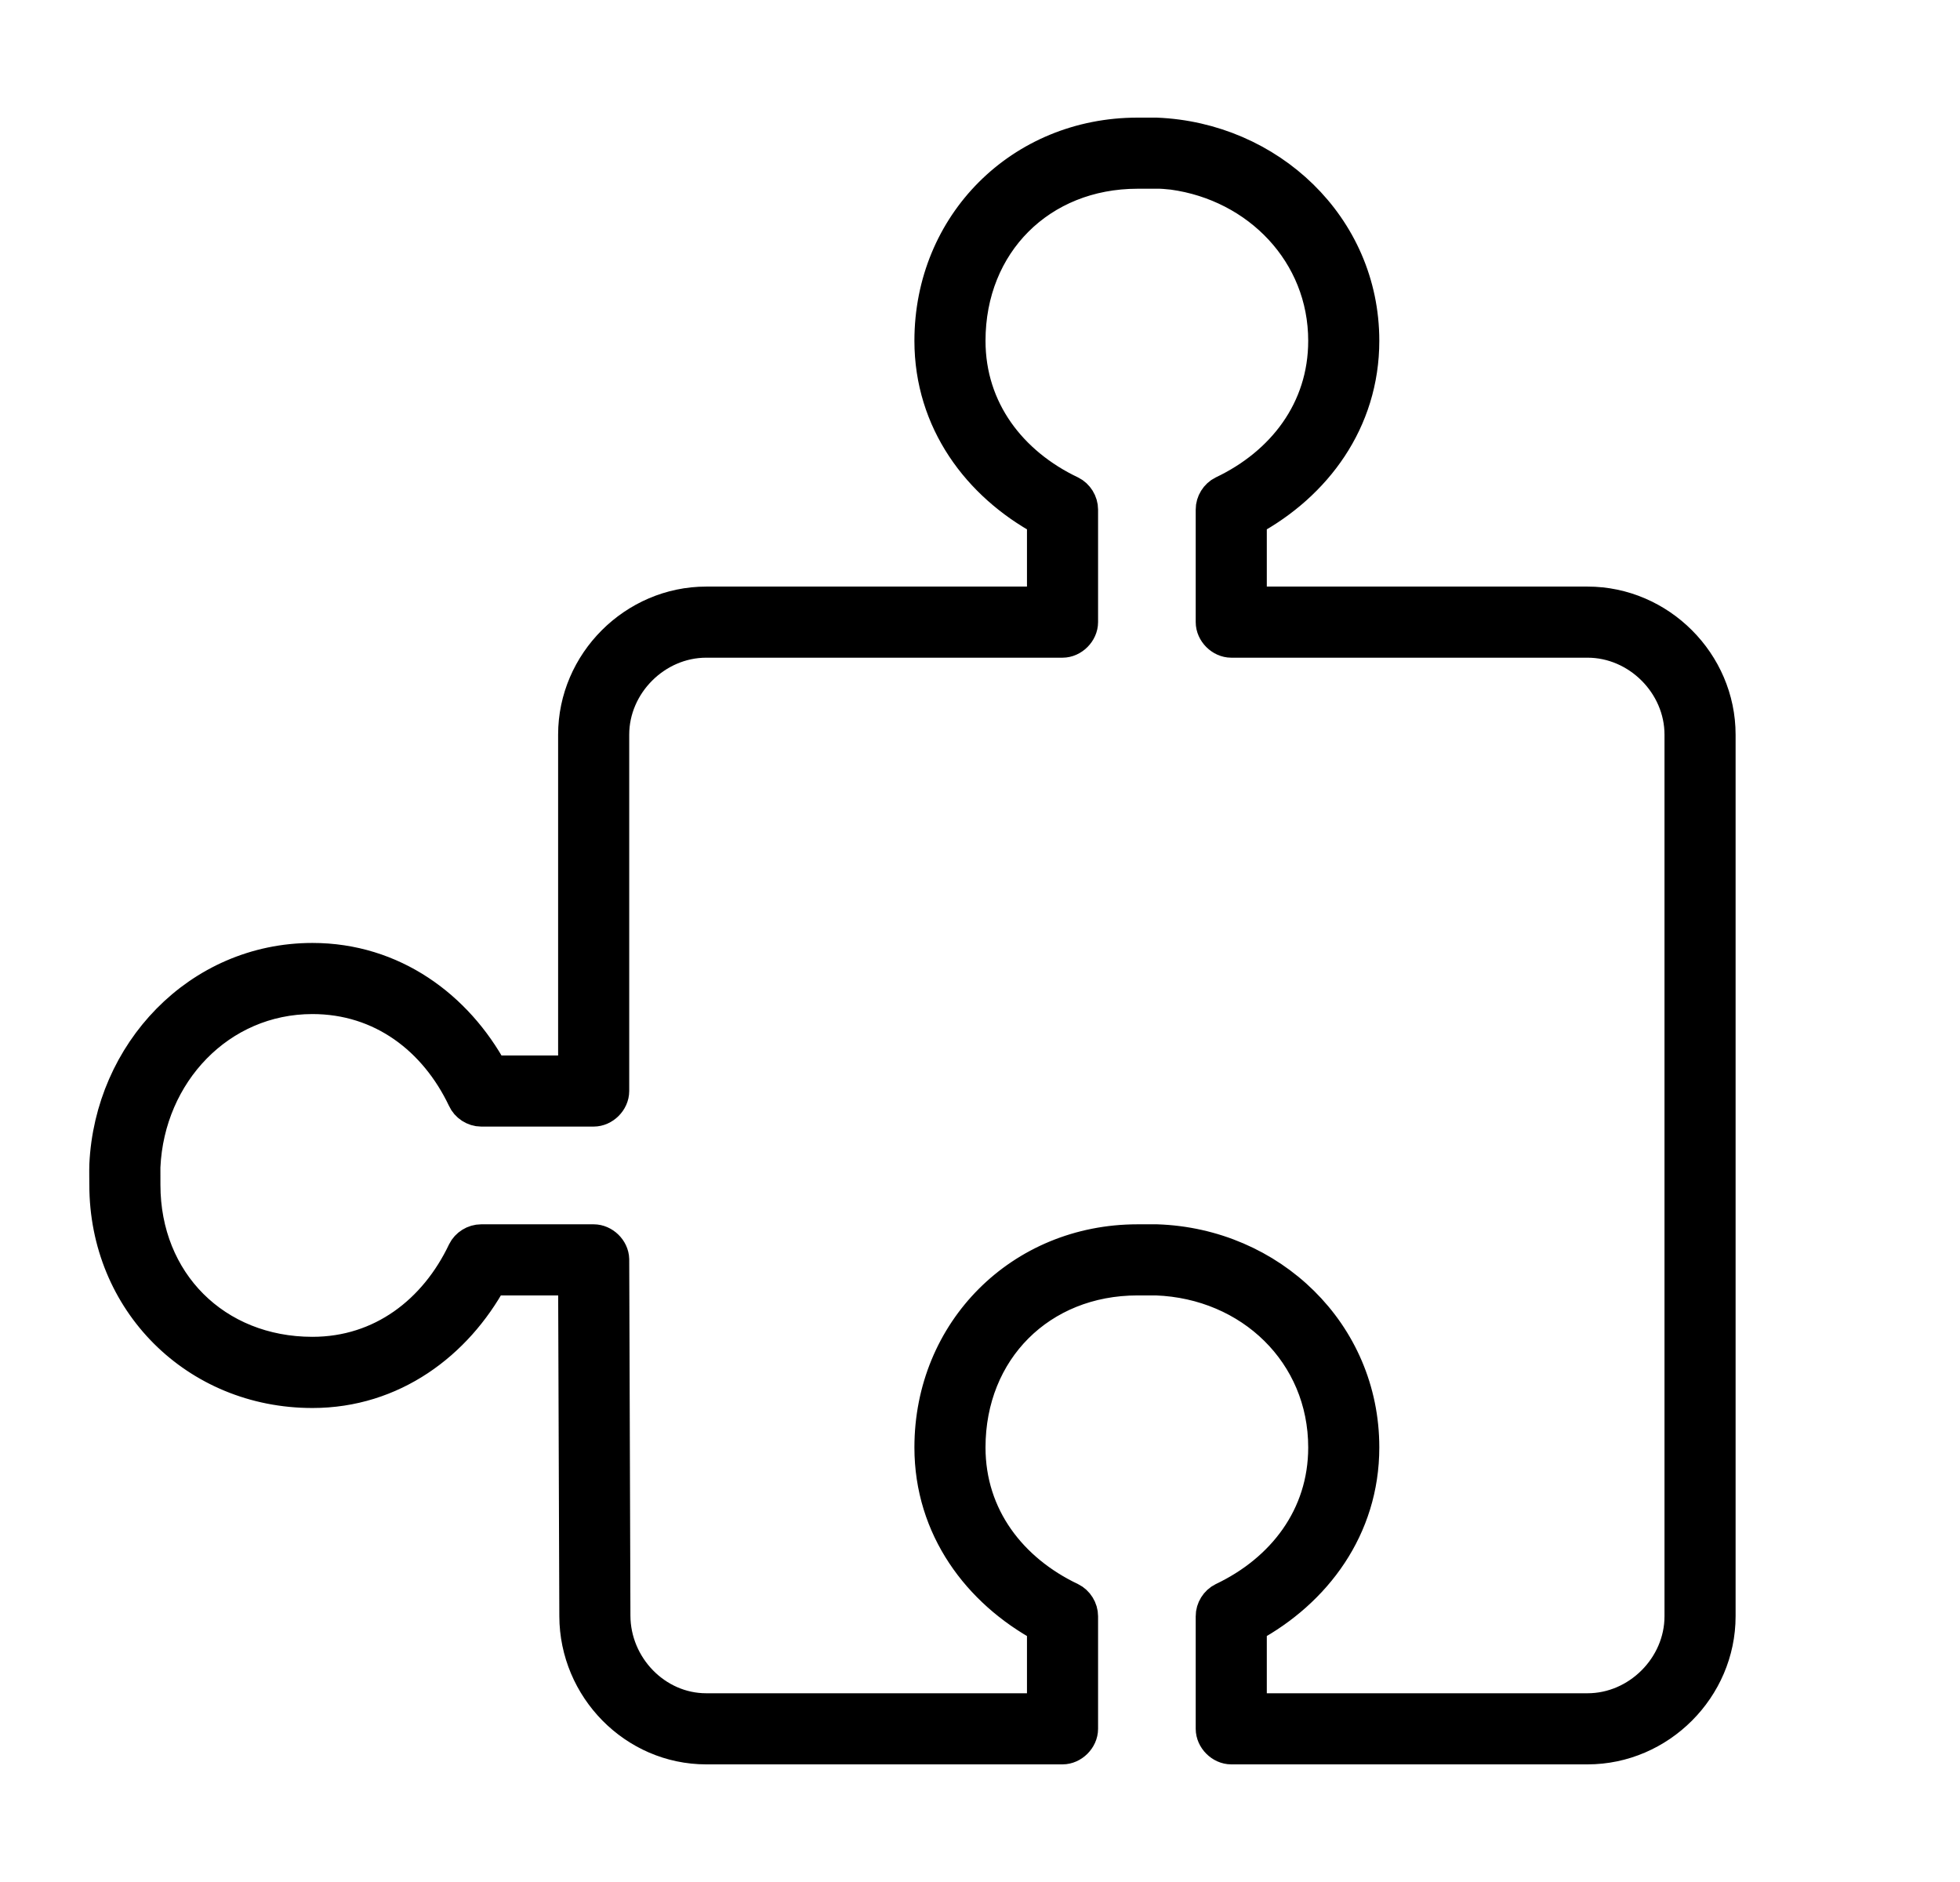 <svg width="25" height="24" viewBox="0 -2 28 28" fill="none" xmlns="http://www.w3.org/2000/svg">
<path d="M1 0H25V24H1V0Z" fill="none"/>
<path d="M16.344 -0C14.614 -0 13.274 1.339 13.274 3.07C13.274 4.264 13.982 5.206 14.949 5.73V6.977H9.926C8.859 6.977 7.972 7.863 7.972 8.93V13.953H6.734C6.21 12.986 5.26 12.279 4.066 12.279C2.372 12.279 1.072 13.669 0.996 15.331C0.993 15.407 0.996 15.575 0.996 15.628C0.996 17.358 2.335 18.698 4.066 18.698C5.256 18.698 6.201 17.985 6.725 17.023H7.972L7.99 22.046C7.993 23.11 8.859 24 9.926 24H15.228C15.374 24 15.507 23.867 15.507 23.721V22.046C15.507 21.942 15.444 21.839 15.35 21.793C14.458 21.369 13.832 20.569 13.832 19.535C13.832 18.085 14.895 17.023 16.344 17.023C16.437 17.023 16.53 17.023 16.623 17.023C18.031 17.075 19.134 18.131 19.134 19.535C19.134 20.569 18.509 21.369 17.617 21.793C17.523 21.839 17.459 21.942 17.46 22.046V23.721C17.46 23.867 17.593 24 17.739 24H23.041C24.108 24 24.994 23.113 24.994 22.046V8.93C24.994 7.863 24.108 6.977 23.041 6.977H18.018V5.73C18.985 5.206 19.692 4.264 19.692 3.07C19.692 1.367 18.295 0.067 16.623 -0C16.531 -0 16.437 -0 16.344 -0H16.344ZM16.87 0.573C18.141 0.747 19.134 1.764 19.134 3.07C19.134 4.104 18.509 4.904 17.617 5.328C17.523 5.374 17.459 5.477 17.46 5.581V7.256C17.46 7.402 17.593 7.535 17.739 7.535H23.041C23.797 7.535 24.436 8.175 24.436 8.93V22.046C24.436 22.802 23.797 23.442 23.041 23.442H18.018V22.195C18.985 21.671 19.692 20.729 19.692 19.535C19.693 17.831 18.318 16.522 16.632 16.465C16.537 16.465 16.44 16.465 16.344 16.465C14.614 16.465 13.274 17.804 13.274 19.535C13.274 20.729 13.982 21.671 14.949 22.195V23.442H9.926C9.17 23.442 8.55 22.797 8.548 22.038L8.53 16.735C8.526 16.592 8.395 16.465 8.251 16.465H6.577C6.472 16.465 6.37 16.528 6.324 16.622C5.9 17.514 5.1 18.139 4.066 18.139C2.616 18.139 1.554 17.077 1.554 15.628C1.554 15.584 1.553 15.377 1.554 15.357C1.618 13.967 2.677 12.837 4.066 12.837C5.1 12.837 5.9 13.454 6.324 14.346C6.367 14.443 6.471 14.511 6.577 14.511H8.251C8.397 14.511 8.53 14.379 8.53 14.232V8.93C8.53 8.175 9.17 7.535 9.926 7.535H15.228C15.374 7.535 15.507 7.402 15.507 7.256V5.581C15.507 5.477 15.444 5.374 15.35 5.328C14.458 4.904 13.832 4.104 13.832 3.07C13.832 1.62 14.895 0.558 16.344 0.558C16.383 0.558 16.567 0.558 16.605 0.558C16.692 0.554 16.799 0.566 16.87 0.573L16.87 0.573Z" fill="black" stroke="black" stroke-width="0.5"/>
</svg>
